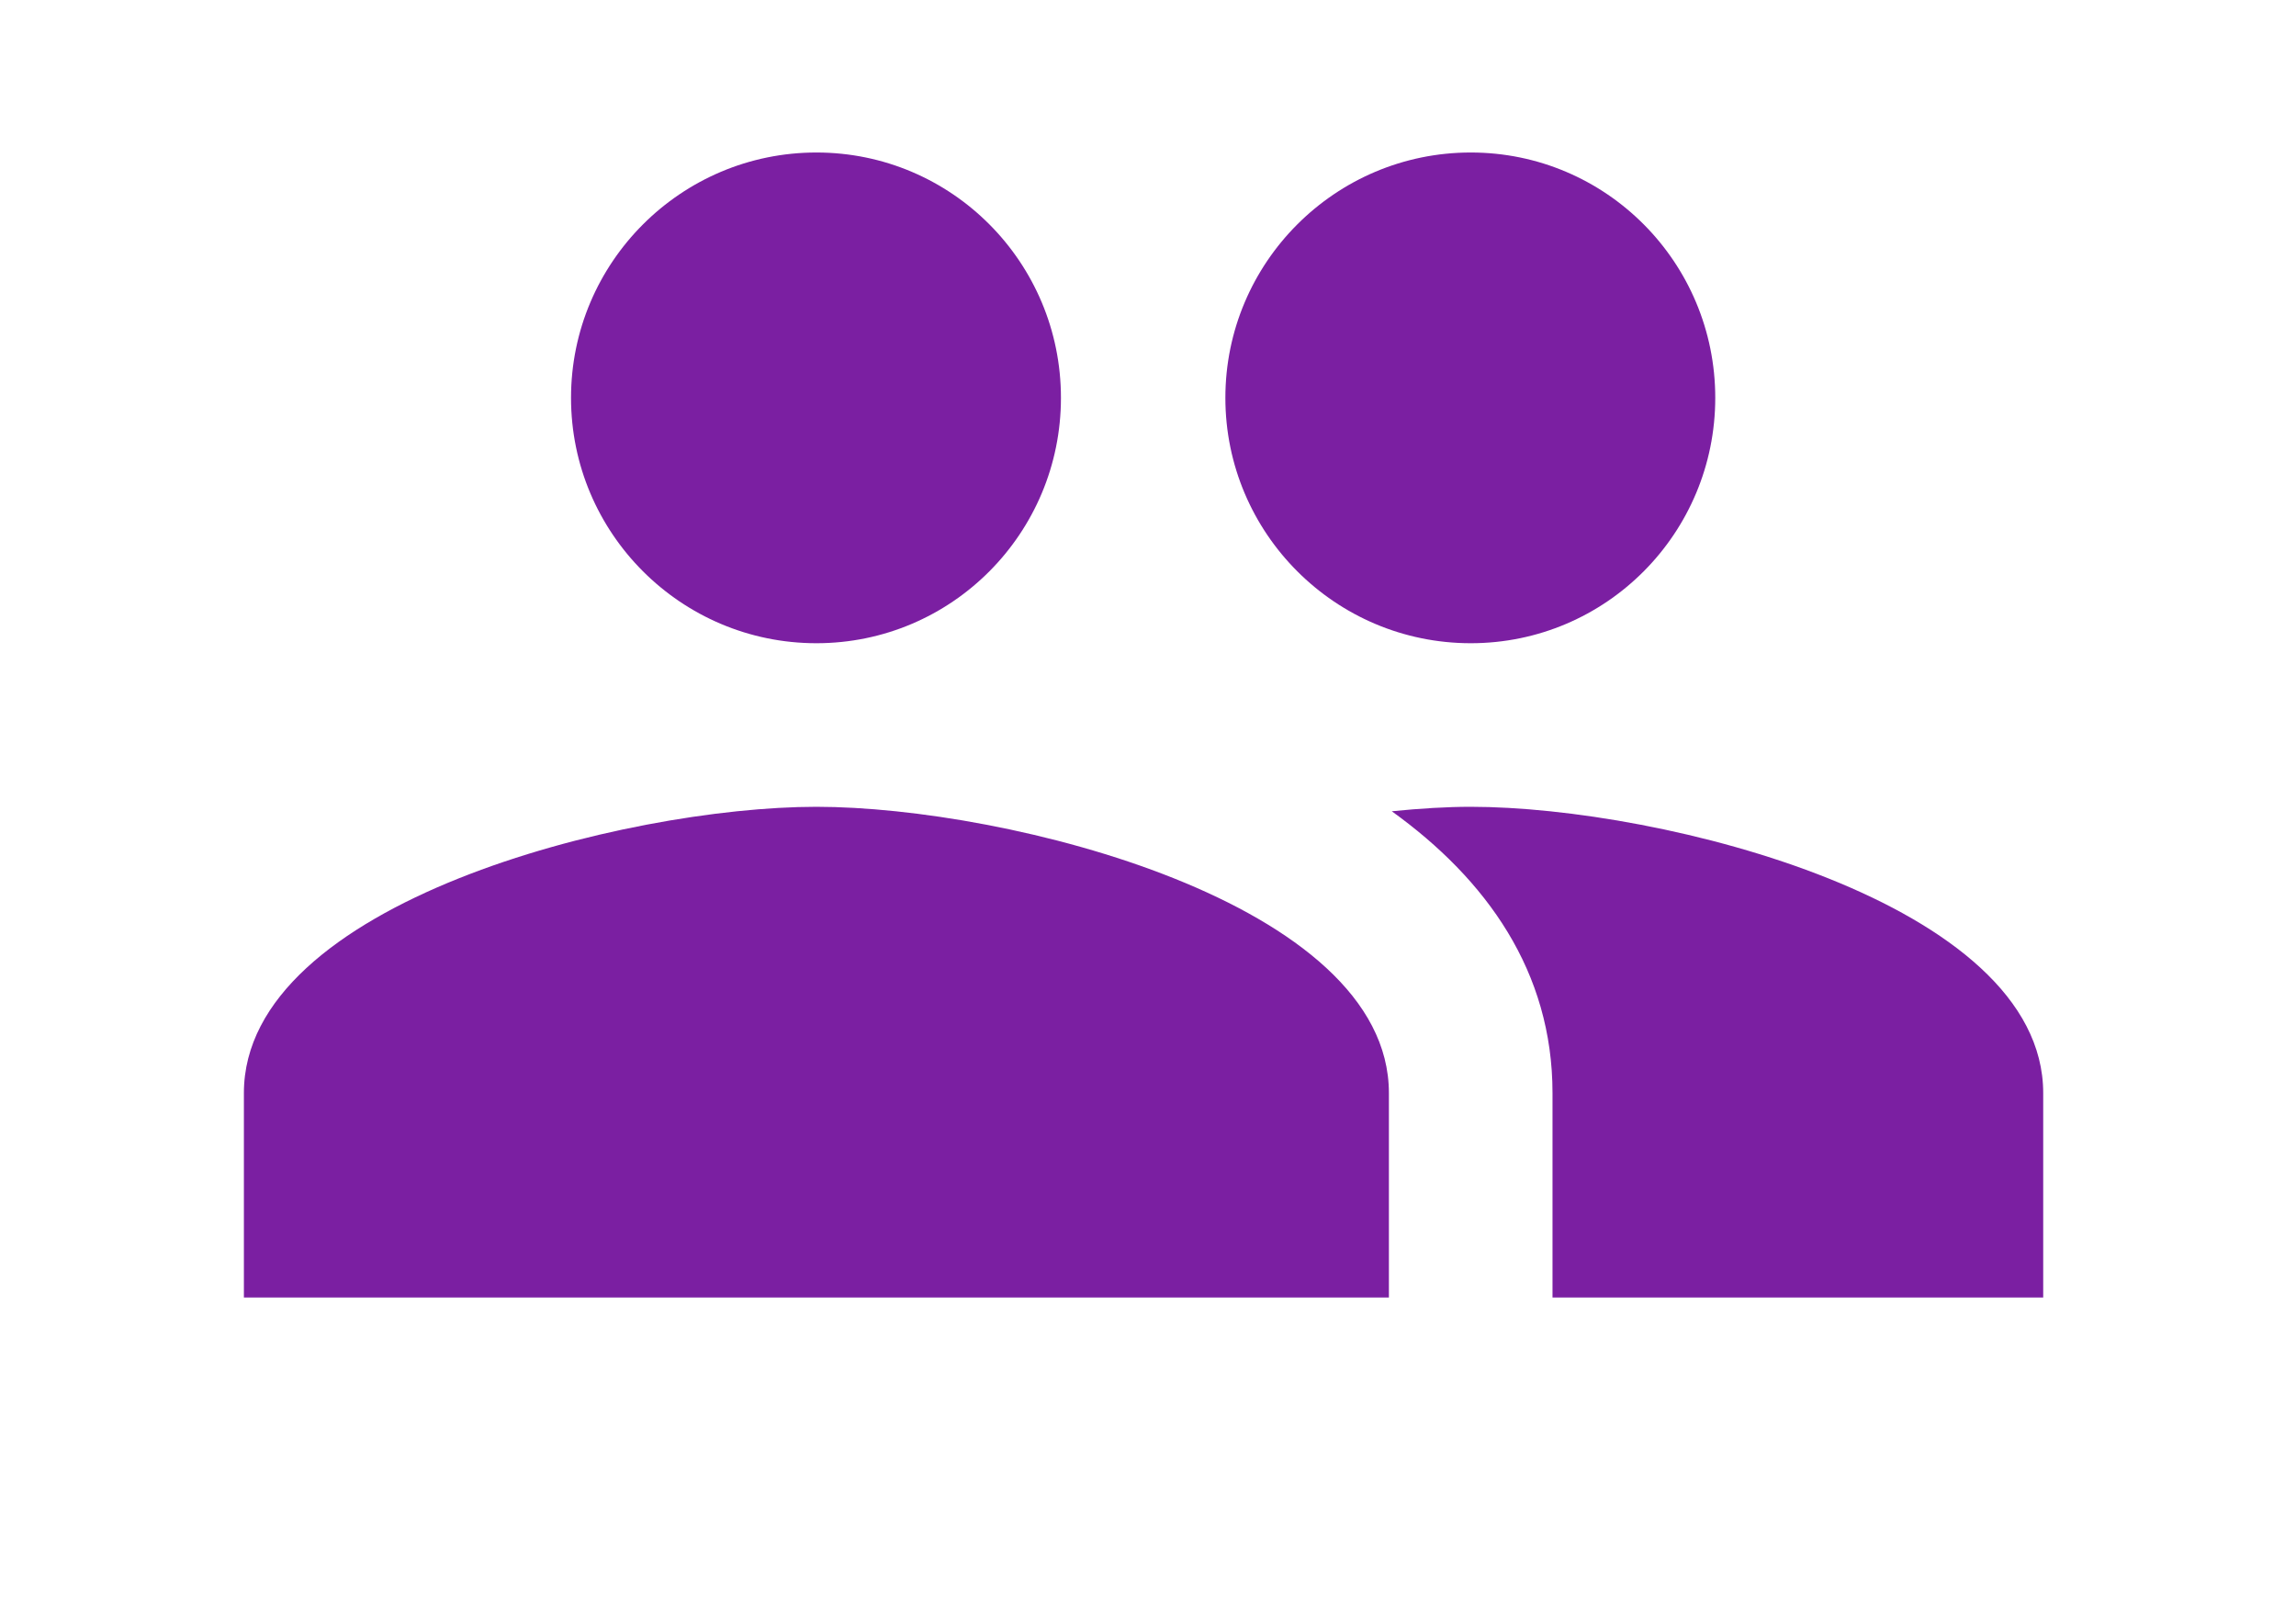 <?xml version="1.0" encoding="utf-8"?>
<!-- Generator: Adobe Illustrator 16.0.0, SVG Export Plug-In . SVG Version: 6.00 Build 0)  -->
<!DOCTYPE svg PUBLIC "-//W3C//DTD SVG 1.1//EN" "http://www.w3.org/Graphics/SVG/1.1/DTD/svg11.dtd">
<svg version="1.1" id="Layer_1" xmlns="http://www.w3.org/2000/svg" xmlns:xlink="http://www.w3.org/1999/xlink" x="0px" y="0px"
	 width="55.994px" height="38.998px" viewBox="0 0 55.994 38.998" enable-background="new 0 0 55.994 38.998" xml:space="preserve">
<path fill="#7B1FA2" d="M35.868,15.686c3.301,0,5.963-2.683,5.963-5.984c0-3.301-2.662-5.983-5.963-5.983
	c-3.303,0-5.984,2.683-5.984,5.983C29.884,13.003,32.565,15.686,35.868,15.686 M19.91,15.686c3.301,0,5.964-2.683,5.964-5.984
	c0-3.301-2.663-5.983-5.964-5.983s-5.984,2.683-5.984,5.983C13.926,13.003,16.609,15.686,19.91,15.686 M19.91,19.675
	c-4.657,0-13.962,2.334-13.962,6.981v4.986h27.924v-4.986C33.872,22.009,24.568,19.675,19.91,19.675 M35.868,19.675
	c-0.58,0-1.229,0.039-1.926,0.109c2.314,1.665,3.92,3.91,3.92,6.872v4.986h11.967v-4.986C49.829,22.009,40.524,19.675,35.868,19.675
	"/>
</svg>
